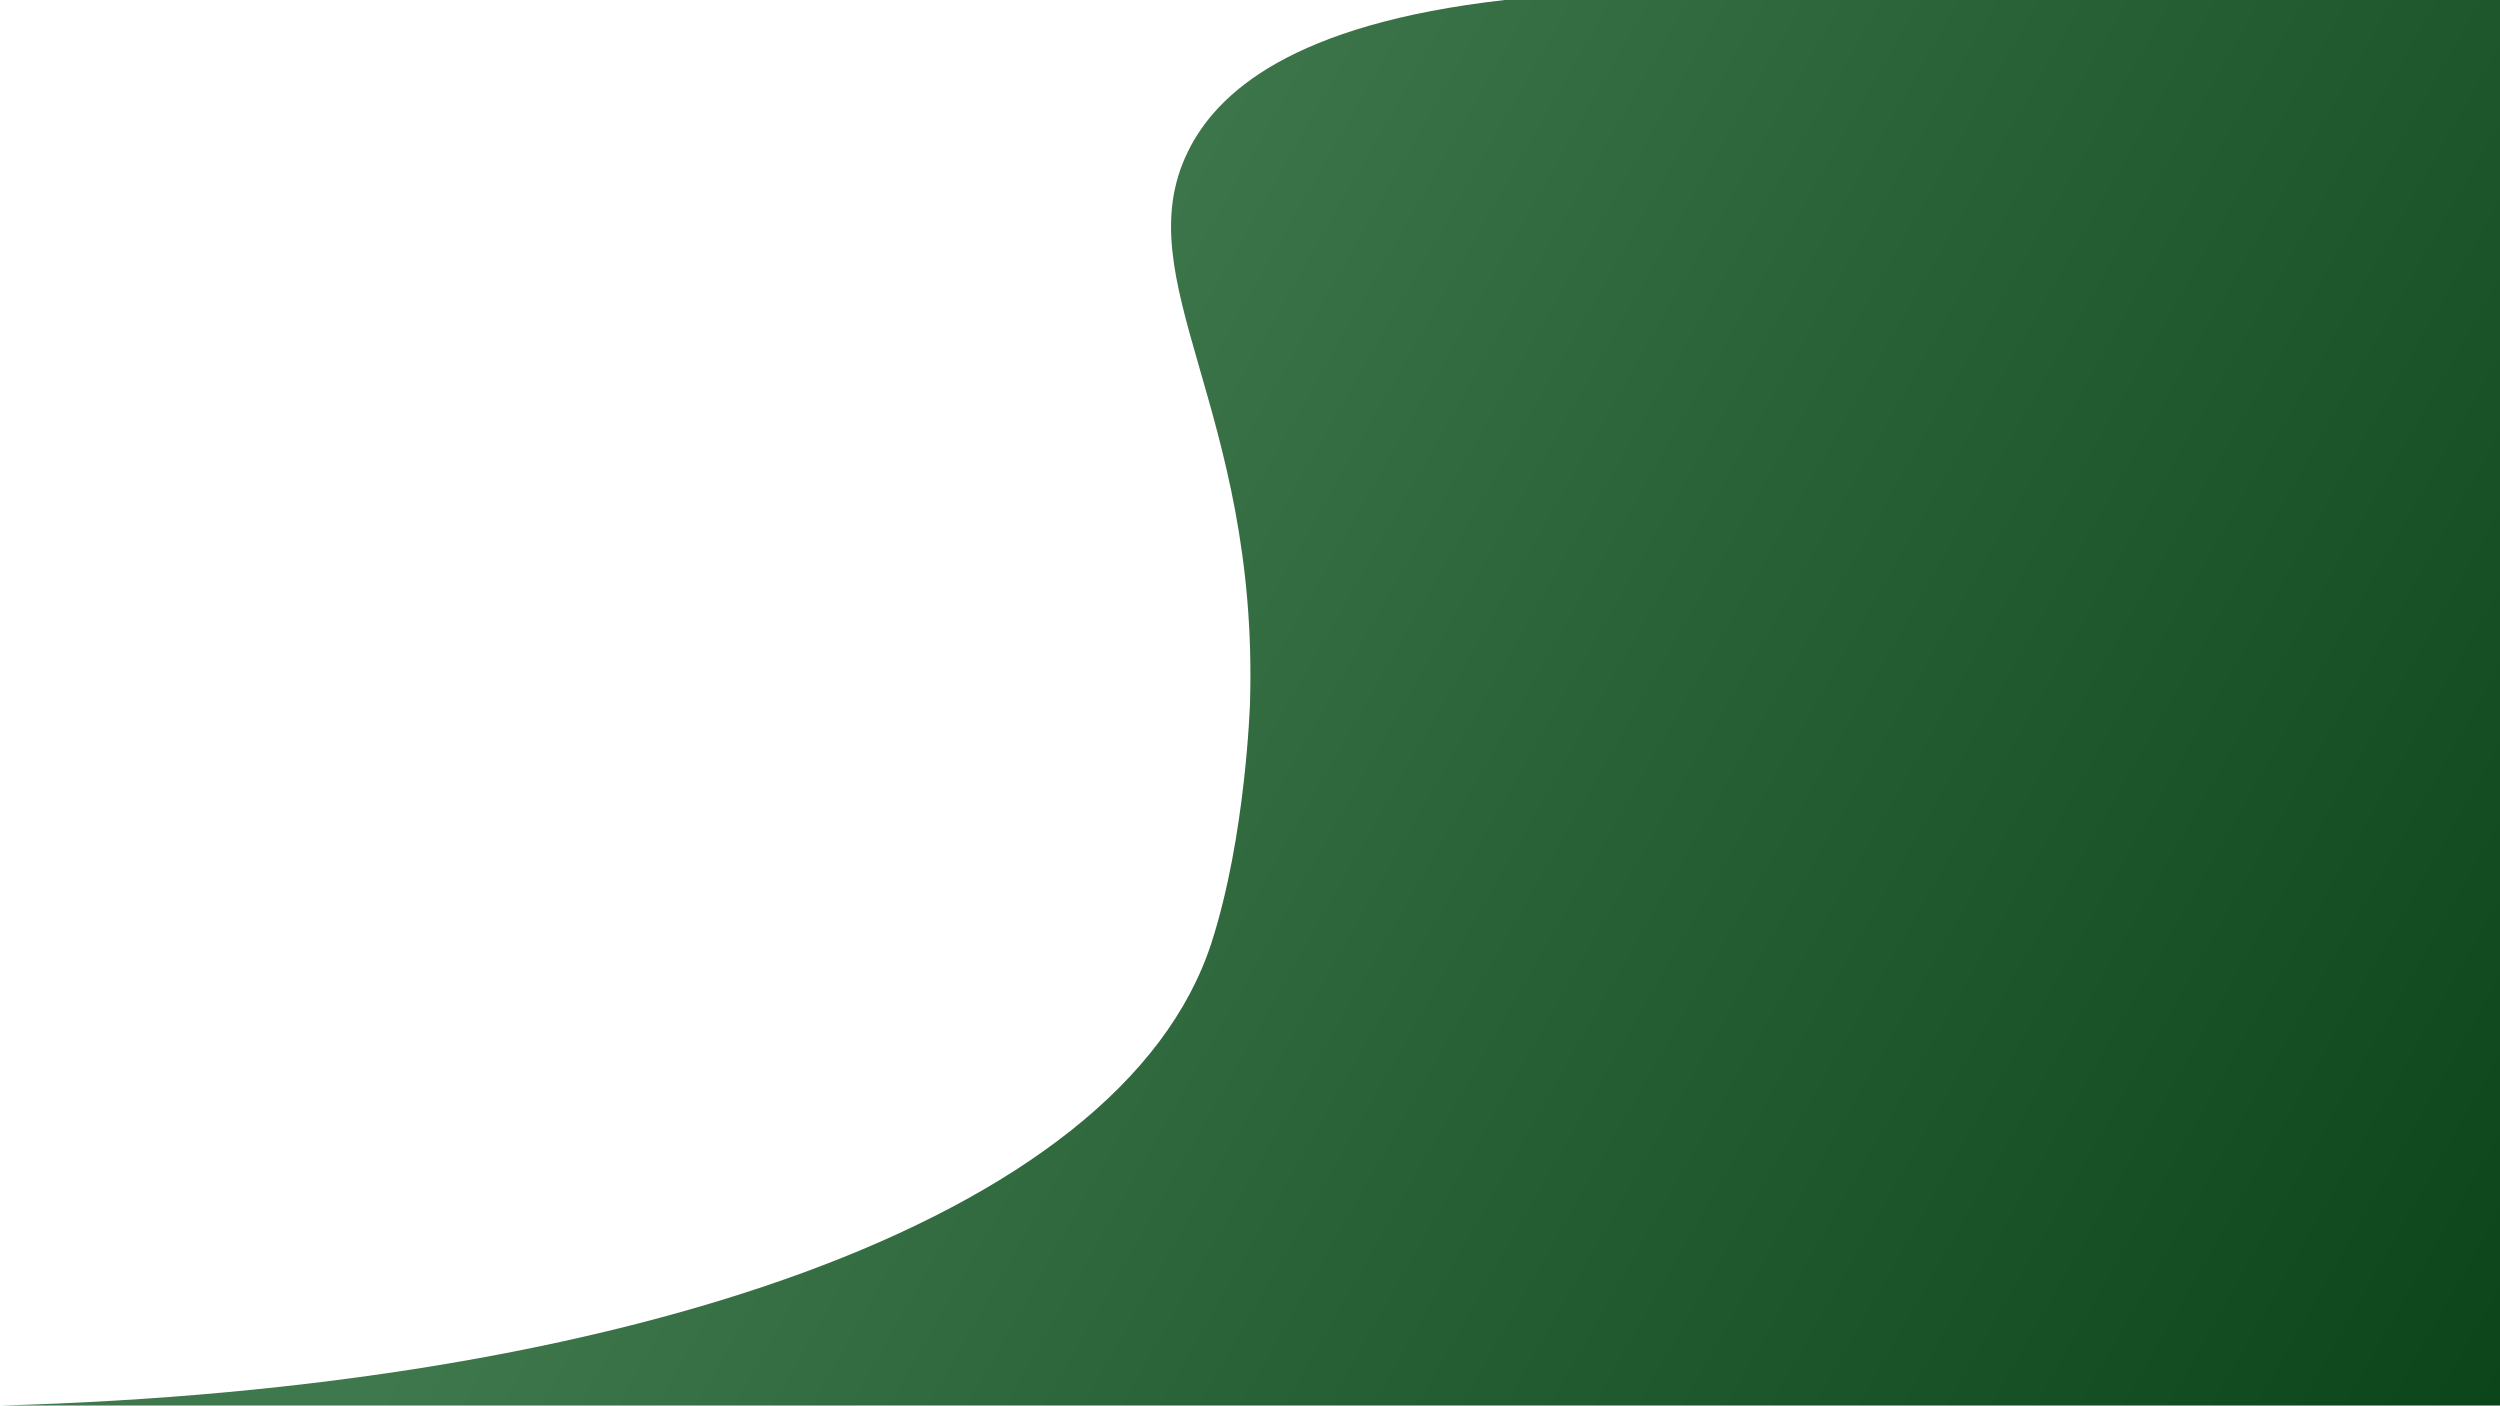 <?xml version="1.0" encoding="utf-8"?>
<!-- Generator: Adobe Illustrator 23.0.6, SVG Export Plug-In . SVG Version: 6.00 Build 0)  -->
<svg version="1.1" id="Layer_1" xmlns="http://www.w3.org/2000/svg" xmlns:xlink="http://www.w3.org/1999/xlink" x="0px" y="0px"
	 viewBox="0 0 1366 768" style="enable-background:new 0 0 1366 768;" xml:space="preserve">
<style type="text/css">
	.st0{fill:#3F784C;}
	.st1{fill:url(#SVGID_1_);}
	.st2{fill:#A22522;}
	.st3{fill:none;stroke:#FFFFFF;stroke-width:3;stroke-miterlimit:10;}
	.st4{fill:none;stroke:#FFFFFF;stroke-miterlimit:10;}
	.st5{fill:none;stroke:#FFFFFF;stroke-width:2;stroke-miterlimit:10;}
	.st6{fill:none;stroke:#FFFFFF;stroke-width:1.546;stroke-miterlimit:10;}
	.st7{fill:none;stroke:#FFFFFF;stroke-width:3;stroke-linecap:round;stroke-linejoin:round;stroke-miterlimit:10;}
	.st8{fill:none;stroke:#FFFFFF;stroke-linecap:round;stroke-linejoin:round;stroke-miterlimit:10;}
	.st9{fill:none;stroke:#000000;stroke-width:3;stroke-miterlimit:10;}
	.st10{fill:none;stroke:#000000;stroke-width:4;stroke-linecap:round;stroke-linejoin:round;stroke-miterlimit:10;}
	.st11{fill:none;stroke:#000000;stroke-width:4;stroke-miterlimit:10;}
	.st12{fill:#F9F9F9;stroke:#000000;stroke-width:4;stroke-miterlimit:10;}
	.st13{fill:#FFFFFF;stroke:#000000;stroke-width:3;stroke-miterlimit:10;}
	.st14{fill:none;stroke:#000000;stroke-width:2;stroke-miterlimit:10;}
	.st15{fill:#FFFFFF;stroke:#000000;stroke-width:2;stroke-miterlimit:10;}
	.st16{fill:none;stroke:#000000;stroke-width:1.546;stroke-miterlimit:10;}
	.st17{fill:#FCFCFC;stroke:#000000;stroke-width:4.086;stroke-linecap:round;stroke-linejoin:round;stroke-miterlimit:10;}
	.st18{fill:#FFFFFF;stroke:#000000;stroke-width:3.064;stroke-miterlimit:10;}
	.st19{fill:#FCFCFC;stroke:#000000;stroke-width:4;stroke-miterlimit:10;}
	.st20{fill:#FCFCFC;stroke:#000000;stroke-width:3.064;stroke-miterlimit:10;}
	.st21{fill:#F9F9F9;}
	.st22{fill:#FFFFFF;stroke:#000000;stroke-width:4;stroke-miterlimit:10;}
	.st23{fill:none;stroke:#000000;stroke-linecap:round;stroke-linejoin:round;stroke-miterlimit:10;}
	.st24{fill:none;stroke:#000000;stroke-width:2.035;stroke-miterlimit:10;}
	.st25{fill:#F08CAE;stroke:#000000;stroke-width:2.713;stroke-linecap:round;stroke-linejoin:round;stroke-miterlimit:10;}
	.st26{fill:#3F784C;stroke:#000000;stroke-width:2.713;stroke-miterlimit:10;}
	.st27{opacity:0.5;clip-path:url(#XMLID_7_);}
	.st28{fill:#FFE48C;}
	.st29{opacity:0.75;clip-path:url(#XMLID_7_);fill:#CC4B00;}
	.st30{clip-path:url(#XMLID_7_);fill:#CC4B00;}
	.st31{fill:#FF9840;stroke:#000000;stroke-width:2.035;stroke-miterlimit:10;}
	.st32{fill:#FF9840;stroke:#000000;stroke-width:2.713;stroke-miterlimit:10;}
	.st33{fill:#CCBD49;stroke:#000000;stroke-width:2.035;stroke-miterlimit:10;}
	.st34{stroke:#000000;stroke-width:2.035;stroke-miterlimit:10;}
	.st35{fill:#FFF07C;stroke:#000000;stroke-width:1.357;stroke-miterlimit:10;}
	.st36{fill:none;stroke:#000000;stroke-width:1.048;stroke-miterlimit:10;}
	.st37{fill:none;stroke:#000000;stroke-width:1.357;stroke-miterlimit:10;}
	.st38{fill:#E6D763;stroke:#000000;stroke-width:2.771;stroke-linecap:round;stroke-linejoin:round;stroke-miterlimit:10;}
	.st39{fill:none;stroke:#000000;stroke-width:2.713;stroke-miterlimit:10;}
	.st40{fill:none;stroke:#000000;stroke-width:2.713;stroke-linecap:round;stroke-linejoin:round;stroke-miterlimit:10;}
	.st41{opacity:0.5;clip-path:url(#XMLID_9_);}
	.st42{opacity:0.75;clip-path:url(#XMLID_9_);fill:#CC4B00;}
	.st43{clip-path:url(#XMLID_9_);fill:#CC4B00;}
</style>
<linearGradient id="SVGID_1_" gradientUnits="userSpaceOnUse" x1="483.117" y1="270.341" x2="1364.397" y2="771.461">
	<stop  offset="0" style="stop-color:#3F784C"/>
	<stop  offset="0.399" style="stop-color:#296236"/>
	<stop  offset="0.999" style="stop-color:#0C4519"/>
</linearGradient>
<path class="st1" d="M1366,768c-455.33,0-910.67,0-1366,0c337.09-9.18,612.74-100.19,662-253c18.79-58.27,21-131,21-131
	c4.88-160.22-68.2-230.85-34-301c15.69-32.19,56.64-69.75,173.19-83c181.27,0,362.54,0,543.81,0C1366,256,1366,512,1366,768z"/>
</svg>

